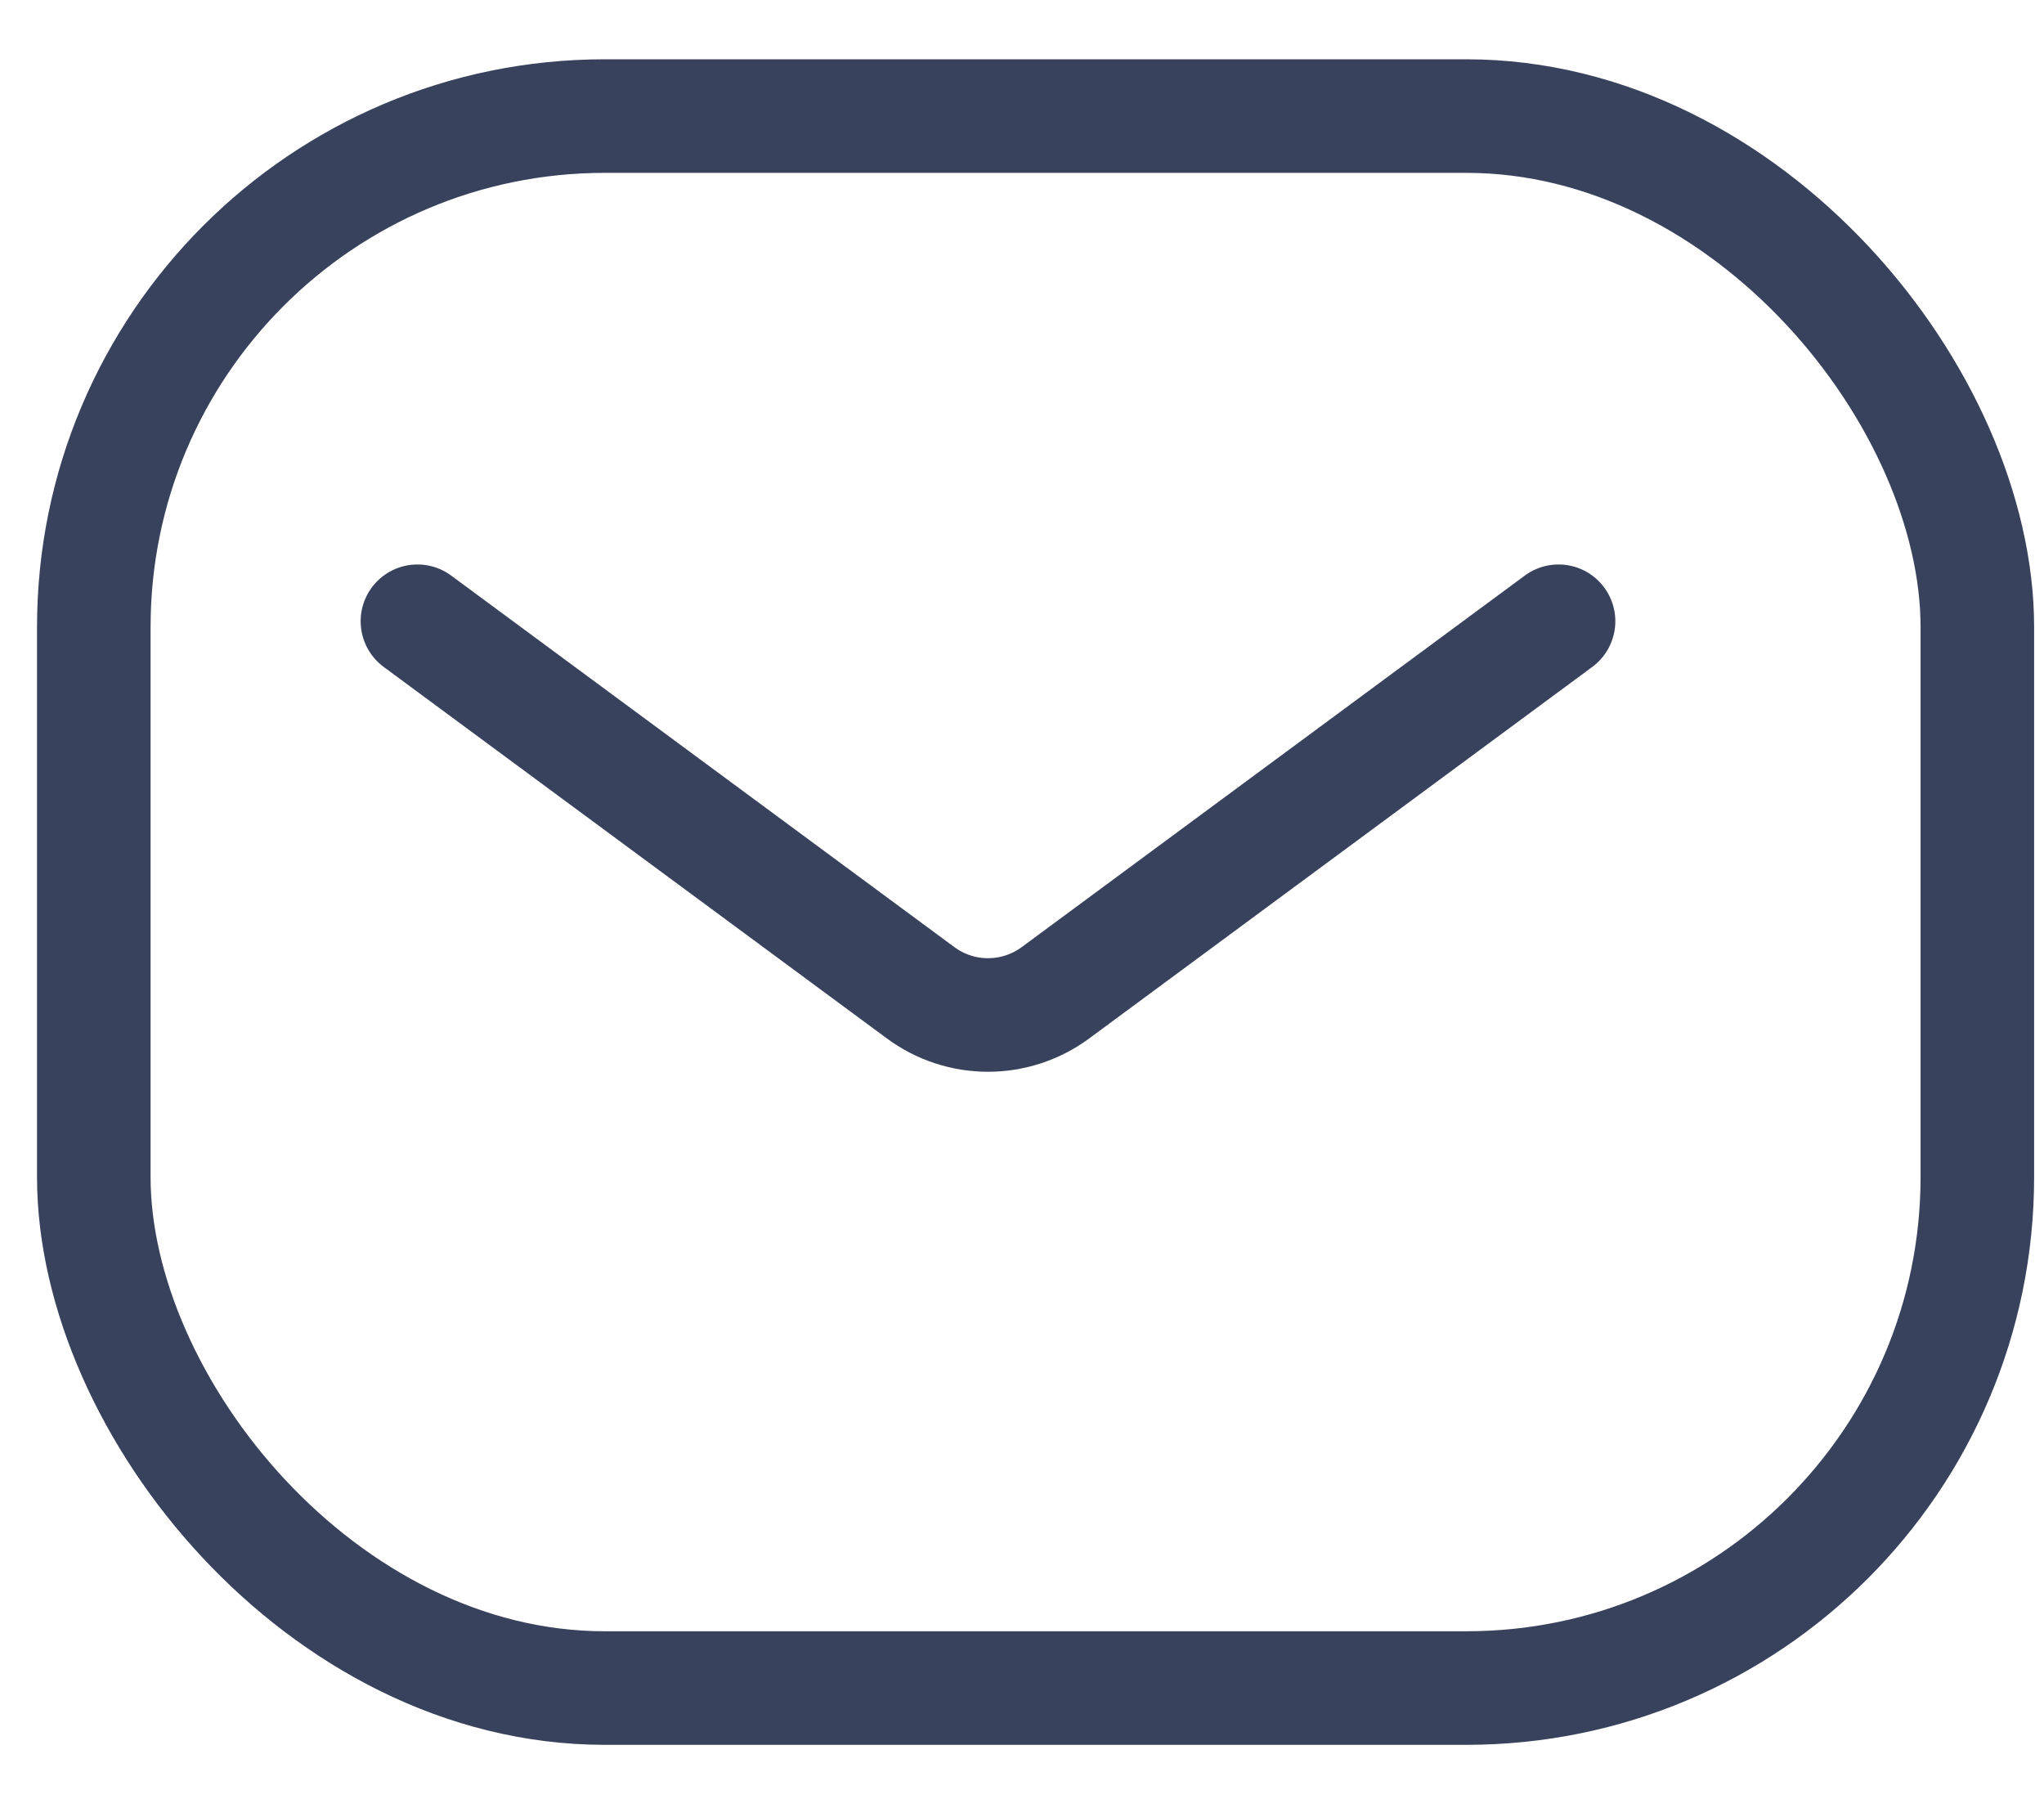 <svg width="18" height="16" viewBox="0 0 18 16" fill="none" xmlns="http://www.w3.org/2000/svg">
<path d="M3.676 5.47L8.107 8.741C8.46 9.002 8.941 9.002 9.295 8.741L13.725 5.47" stroke="#39425D" stroke-linecap="round"/>
<rect x="0.826" y="1.022" width="16.587" height="13.841" rx="4.5" stroke="#39425D"/>
</svg>
